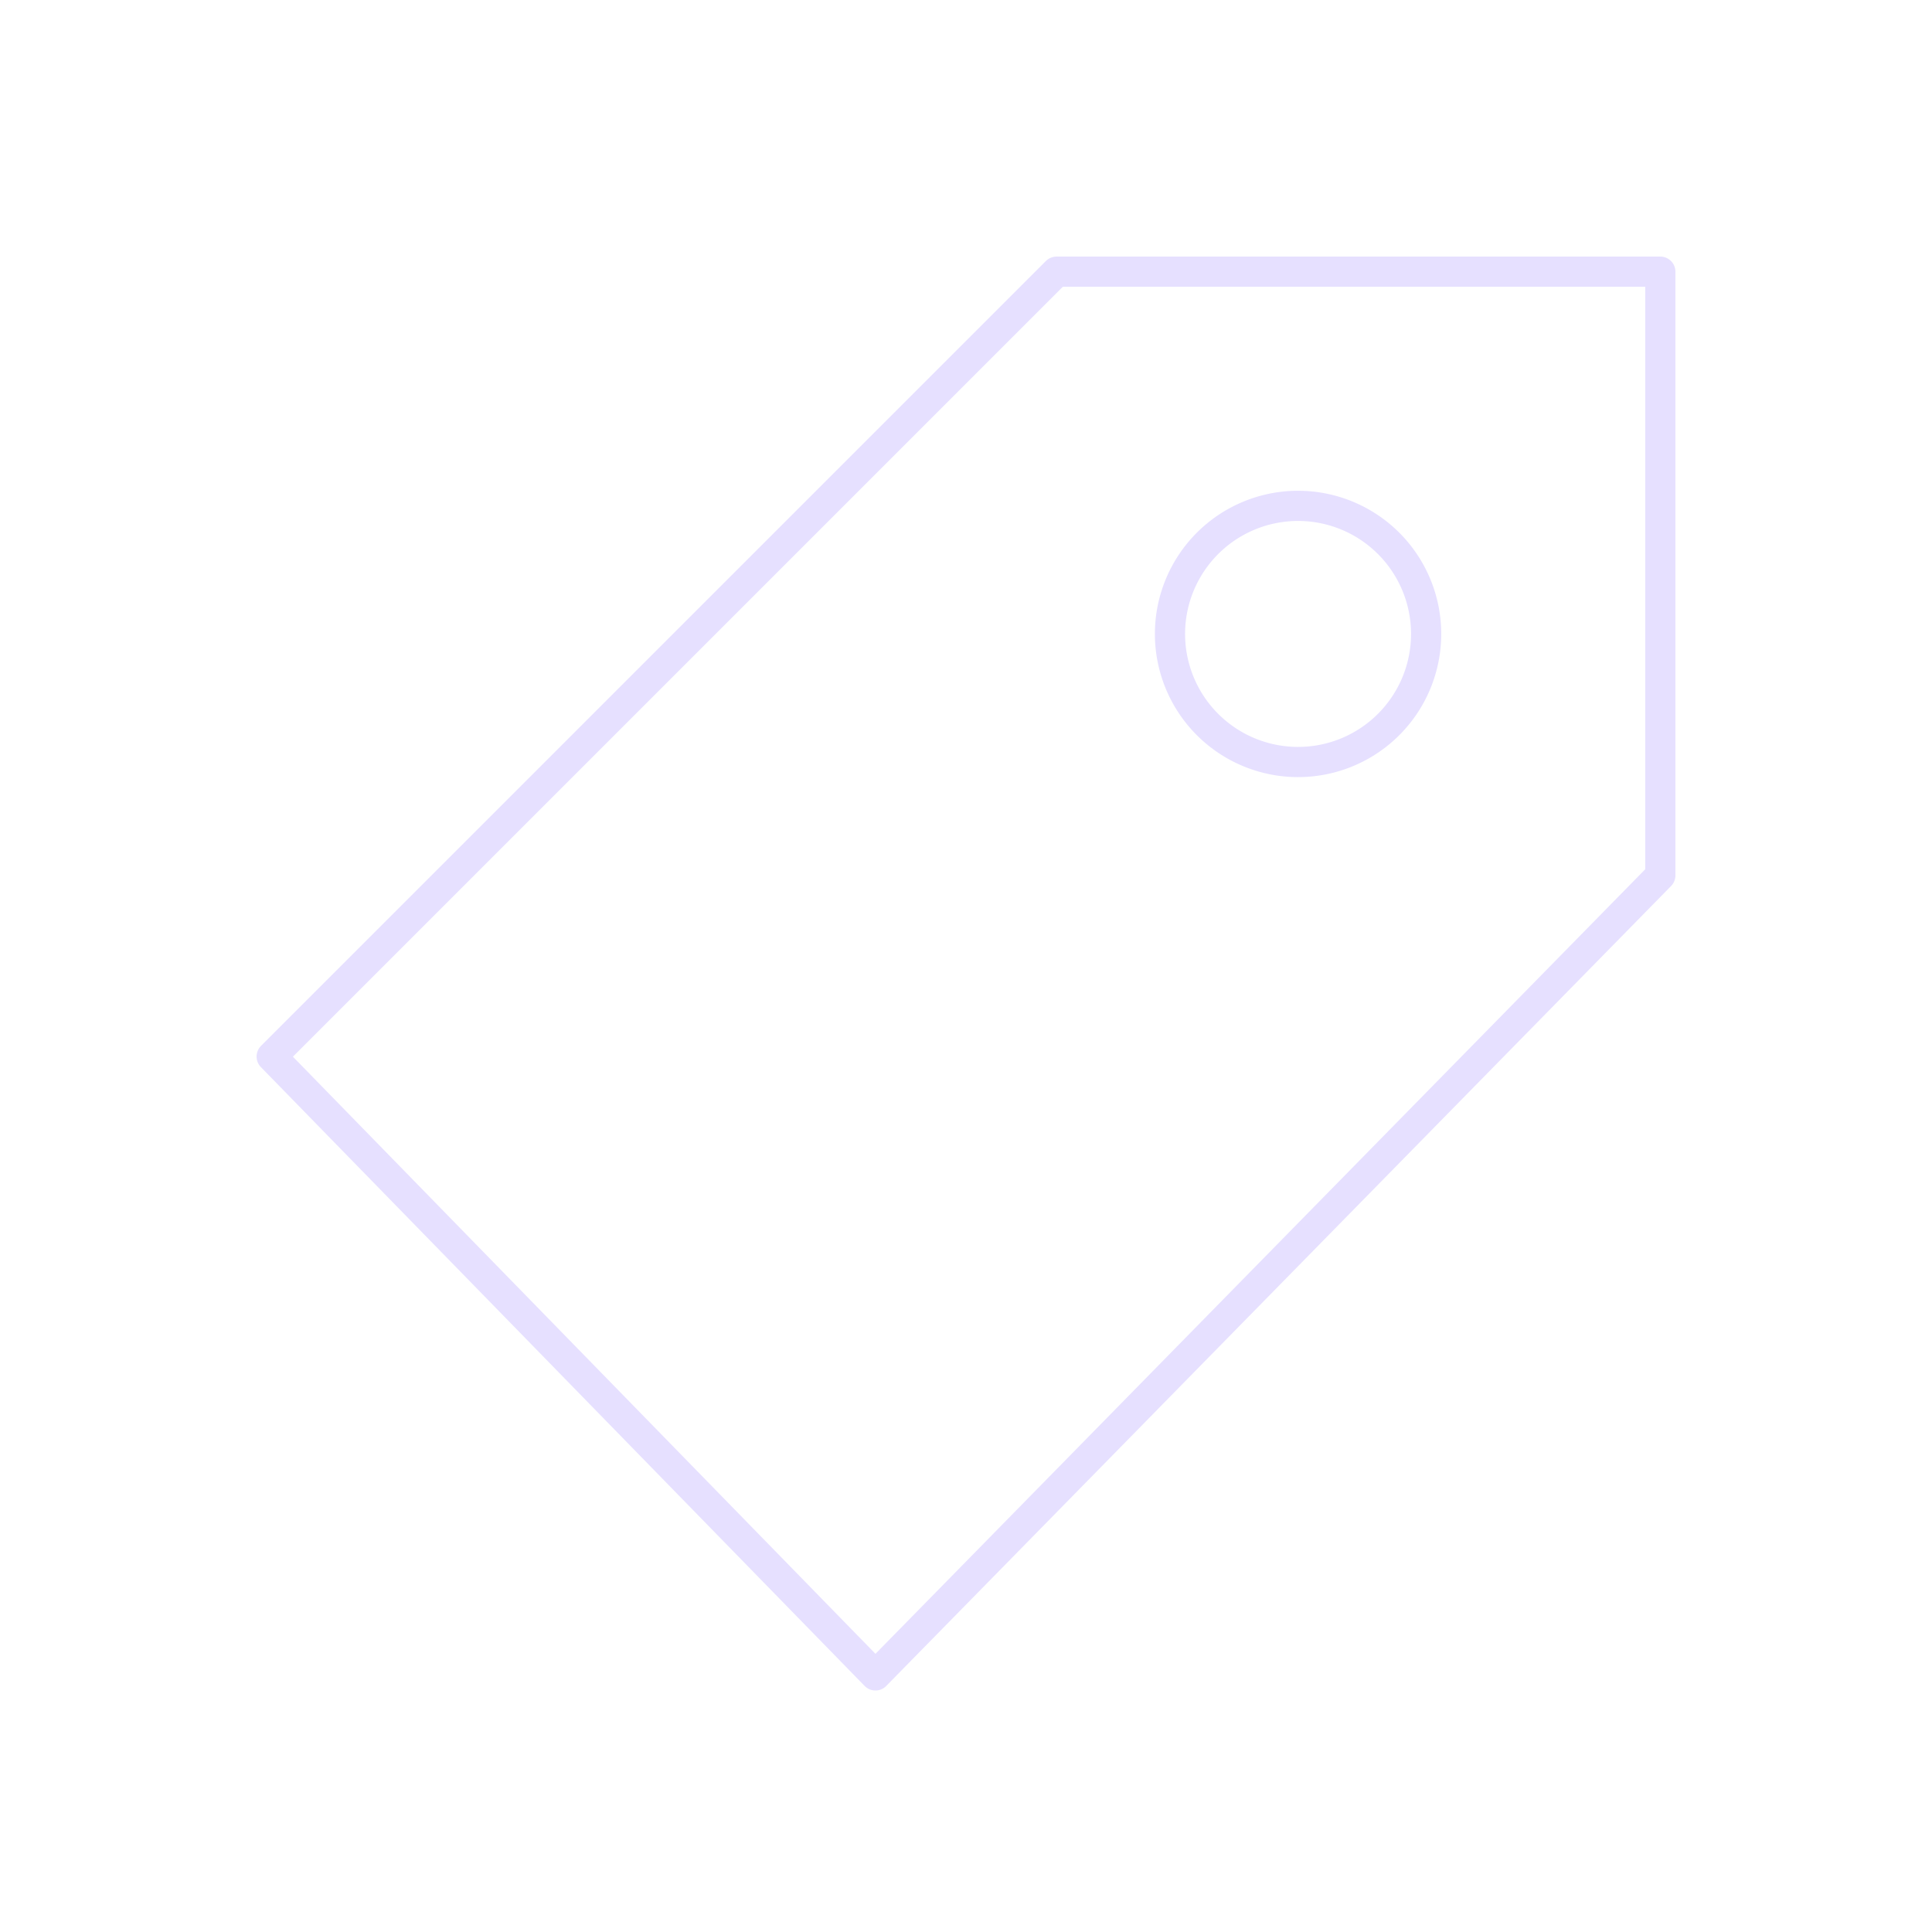 <svg xmlns="http://www.w3.org/2000/svg" viewBox="0 0 128 128" fill="none" stroke="#E6E0FF" stroke-width="2" stroke-linejoin="round"><path d="M70 18 18 70l40 41 52-53V18ZM92 36A1 1 0 0080 48 1 1 0 0092 36"/></svg>
